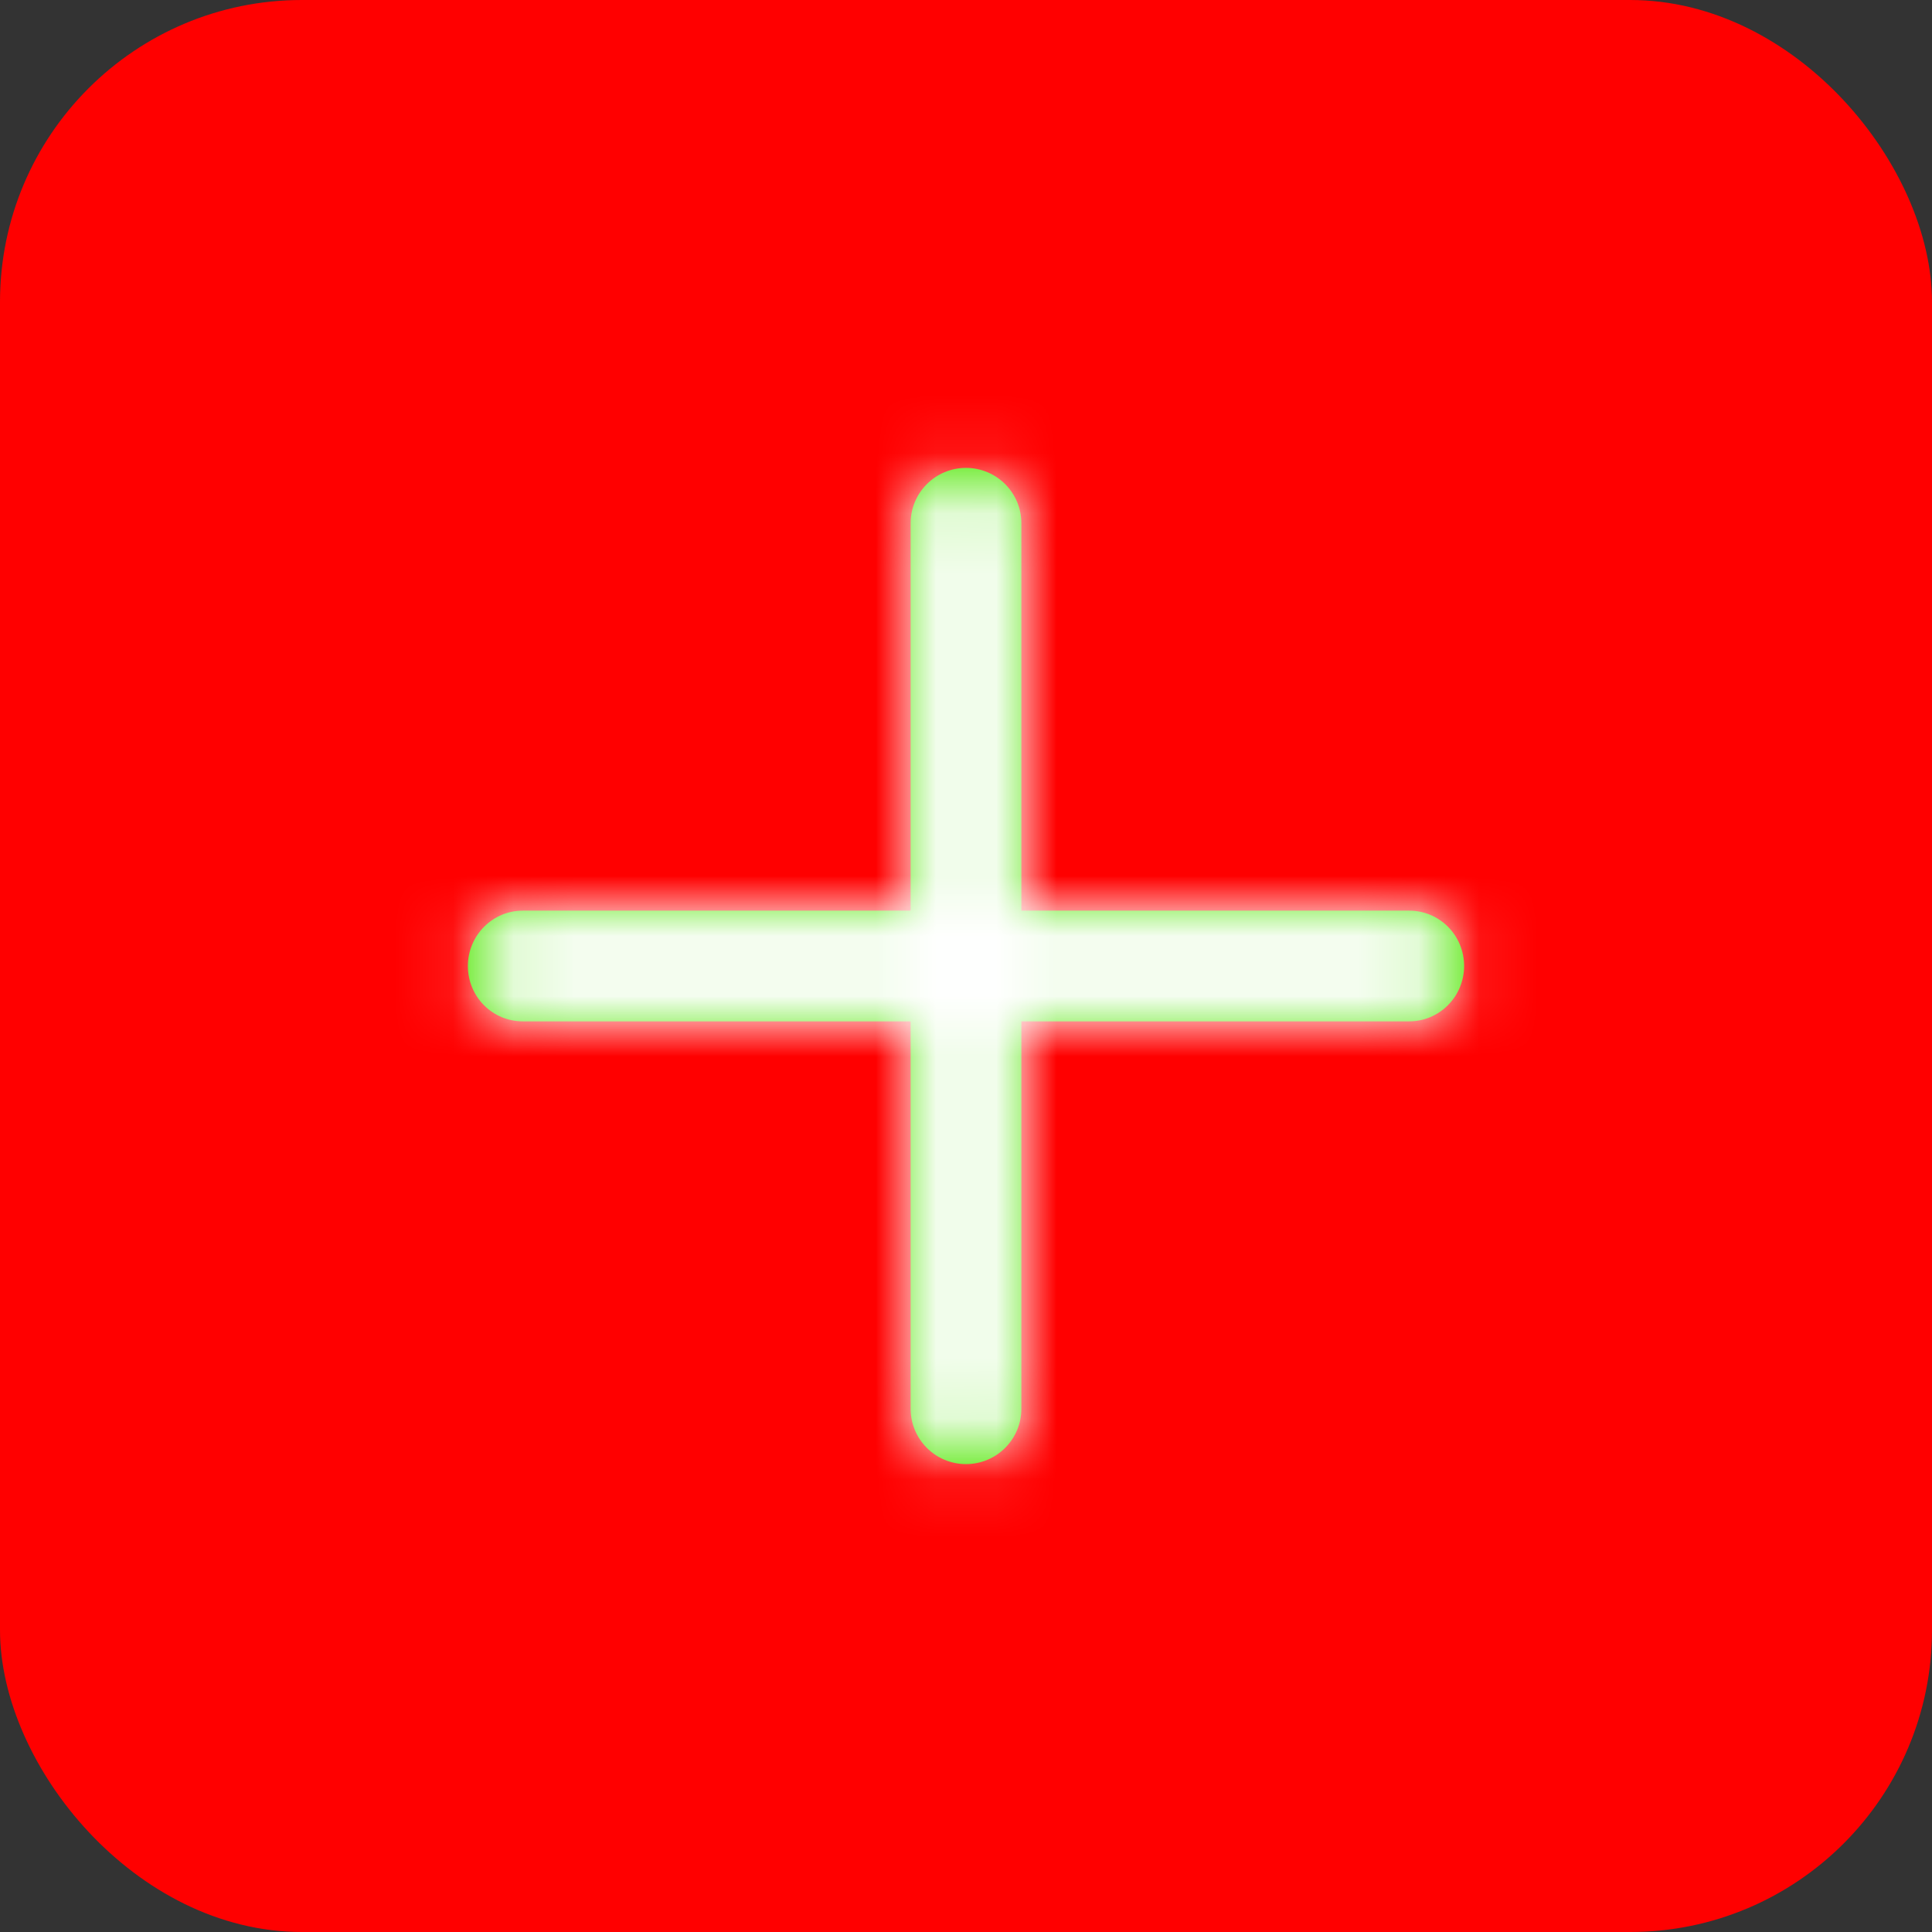 <svg width="32" height="32" viewBox="0 0 32 32" fill="none" xmlns="http://www.w3.org/2000/svg">
<rect x="0" y="0" width="32" height="32" fill="#333333" stroke="none"/>
<rect x="2" y="0.5" width="28" height="31" rx="5" fill="#FF0000"/>
<path d="M15.79 20.5V12.1H14.432V10.294H17.806V20.5H15.79Z" fill="white"/>
<rect width="32" height="32" rx="5" fill="#FF0000"/>
<path fill-rule="evenodd" clip-rule="evenodd" d="M16 7.75C15.494 7.75 15.083 8.16 15.083 8.667V15.083H8.66C8.158 15.083 7.75 15.494 7.75 16C7.75 16.511 8.158 16.917 8.66 16.917H15.083V23.333C15.083 23.84 15.494 24.25 16 24.25C16.506 24.25 16.917 23.84 16.917 23.333V16.917H23.34C23.842 16.917 24.25 16.506 24.25 16C24.25 15.49 23.842 15.083 23.34 15.083H16.917V8.667C16.917 8.16 16.506 7.75 16 7.75Z" fill="#54E70A"/>
<mask id="mask0_10312_177435" style="mask-type:luminance" maskUnits="userSpaceOnUse" x="7" y="7" width="18" height="18">
<path fill-rule="evenodd" clip-rule="evenodd" d="M16 7.75C15.494 7.75 15.083 8.16 15.083 8.667V15.083H8.66C8.158 15.083 7.75 15.494 7.75 16C7.75 16.511 8.158 16.917 8.66 16.917H15.083V23.333C15.083 23.84 15.494 24.25 16 24.25C16.506 24.25 16.917 23.84 16.917 23.333V16.917H23.34C23.842 16.917 24.25 16.506 24.25 16C24.25 15.49 23.842 15.083 23.34 15.083H16.917V8.667C16.917 8.16 16.506 7.75 16 7.75Z" fill="white"/>
</mask>
<g mask="url(#mask0_10312_177435)">
<rect x="5" y="5" width="22" height="22" fill="white"/>
</g>
</svg>
